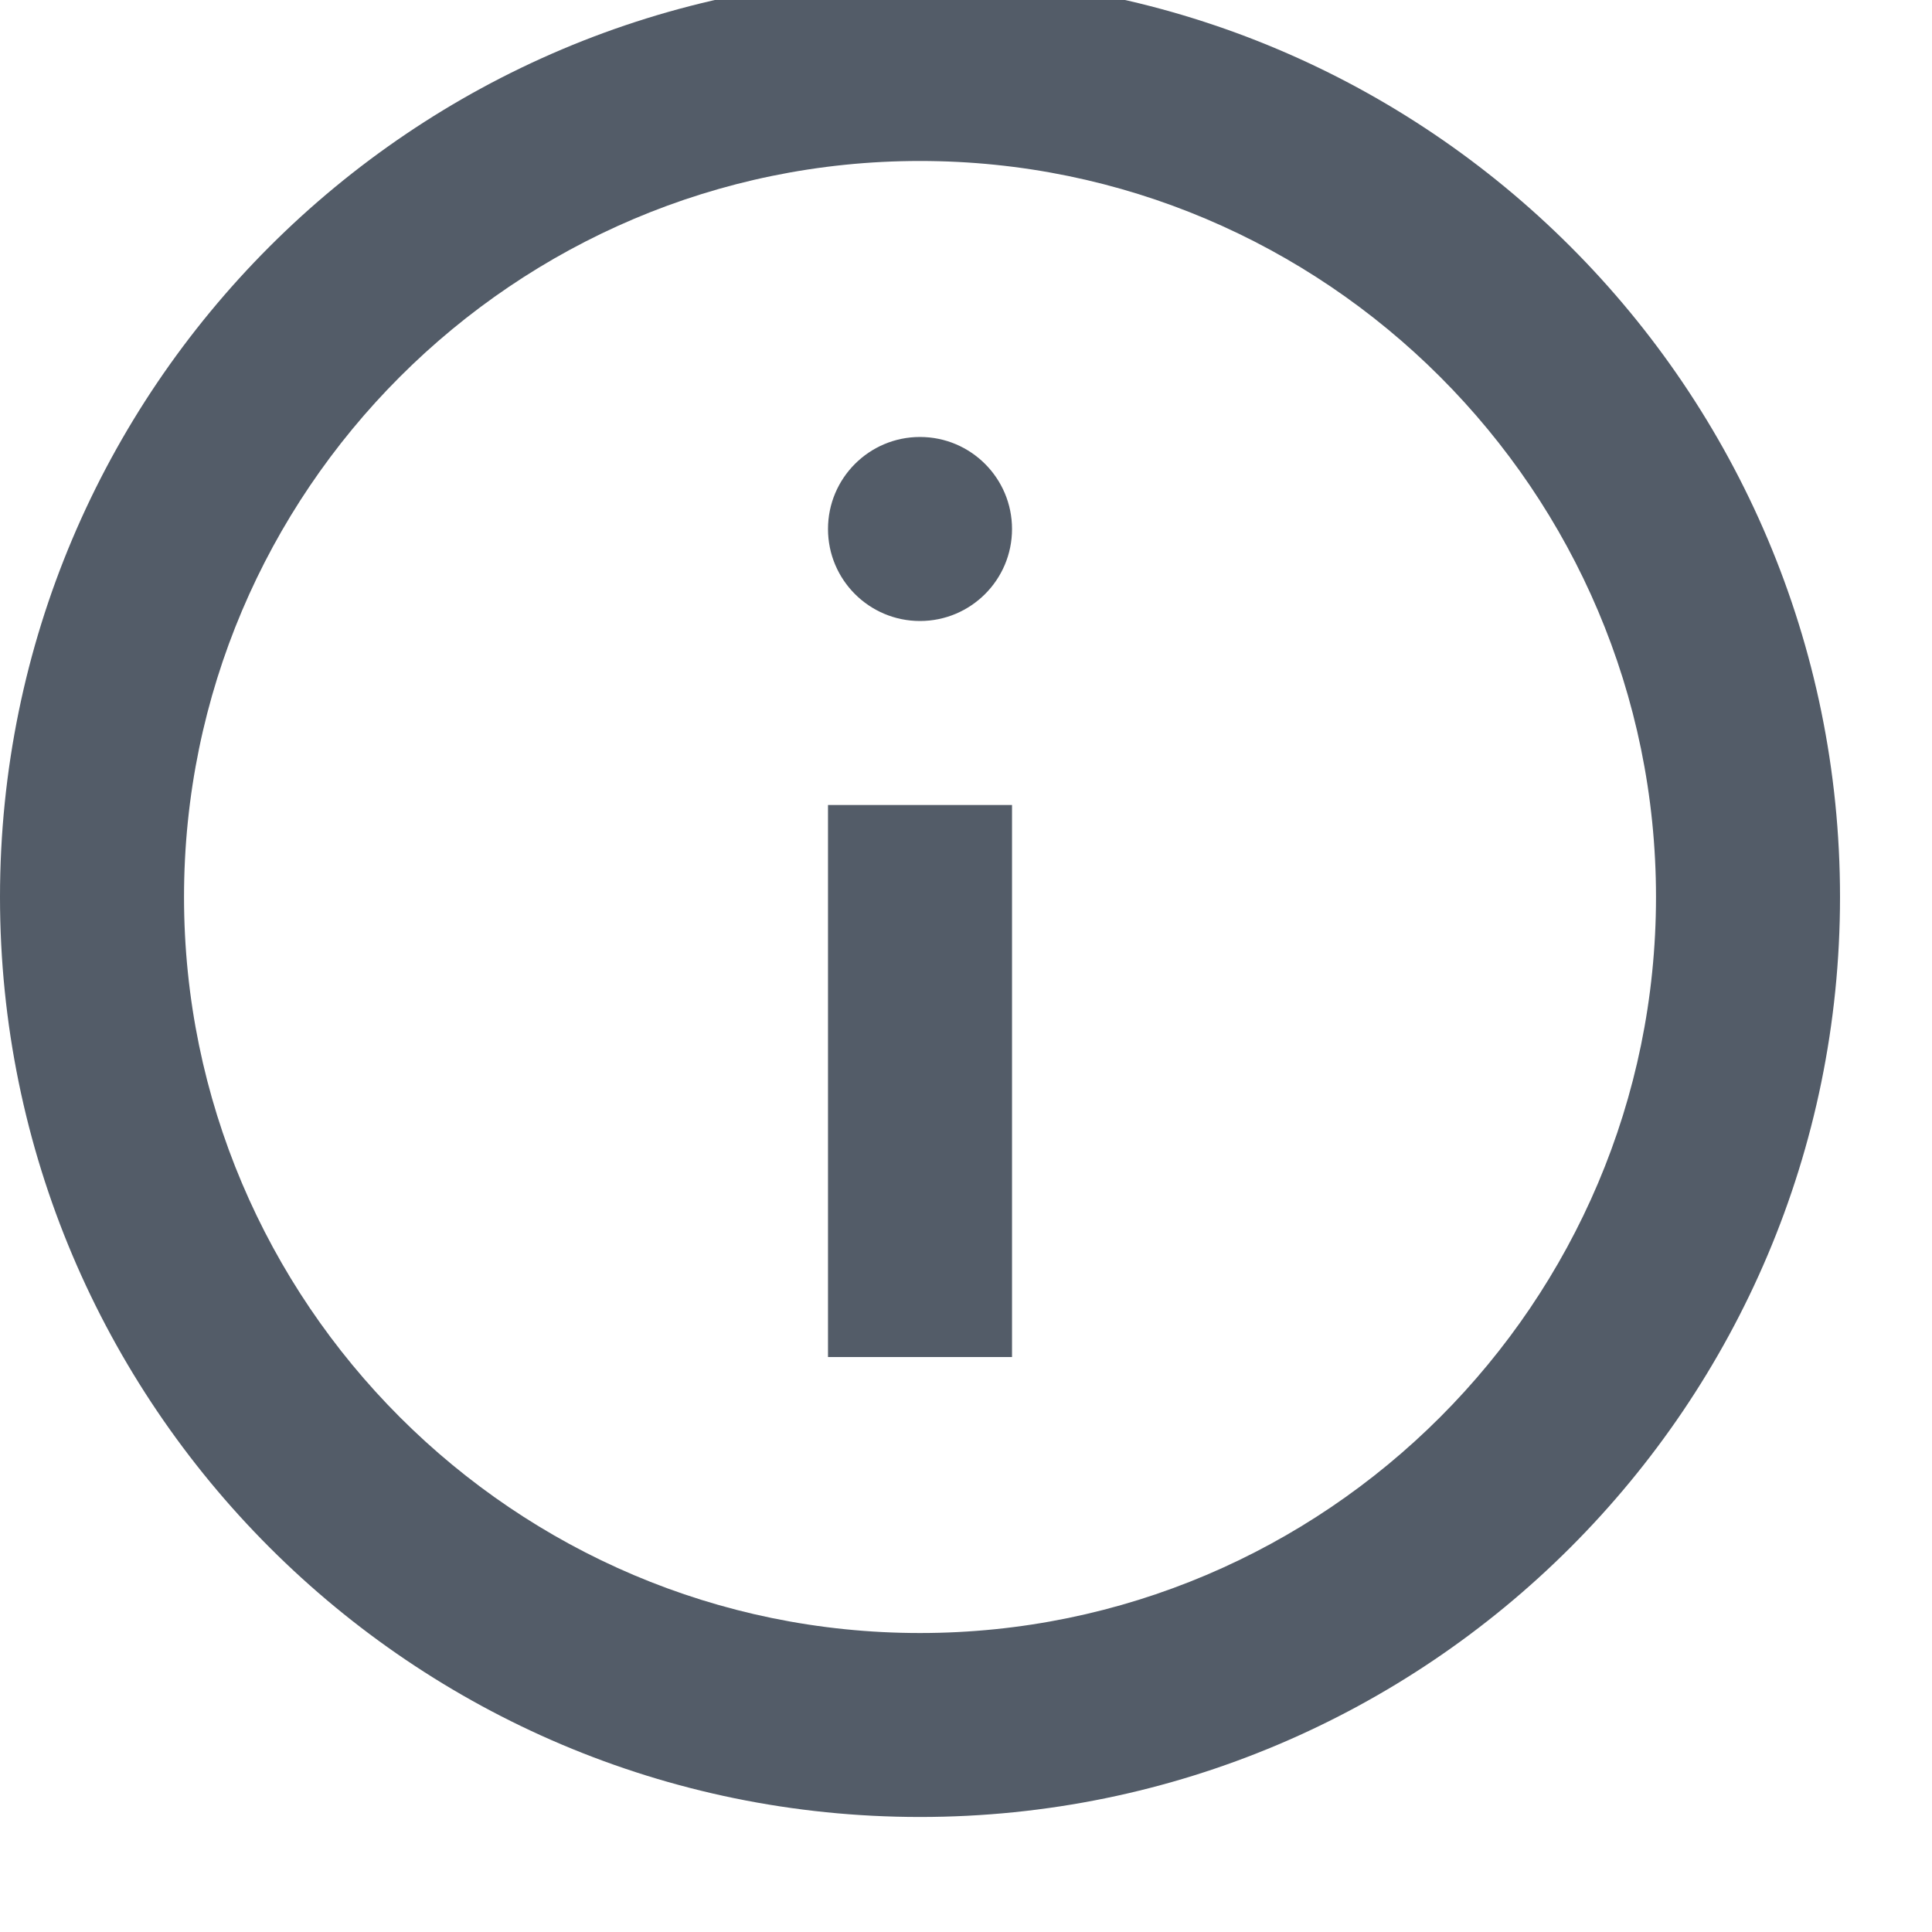 <svg width="28" height="28" viewBox="0 0 28 28" fill="none" xmlns="http://www.w3.org/2000/svg" xmlns:xlink="http://www.w3.org/1999/xlink">
<path d="M12,11.667L14.667,11.667L14.667,19.667L12,19.667L12,11.667ZM13.333,-0.333C5.973,-0.333 0,5.64 0,13C0,20.36 5.973,26.333 13.333,26.333C20.693,26.333 26.667,20.36 26.667,13C26.667,5.64 20.693,-0.333 13.333,-0.333ZM13.333,23.667C7.453,23.667 2.667,18.88 2.667,13C2.667,7.12 7.453,2.333 13.333,2.333C19.213,2.333 24,7.12 24,13C24,18.88 19.213,23.667 13.333,23.667Z" fill="#535C68"/>
<path d="M14.667,7.667C14.667,8.403 14.07,9 13.333,9C12.597,9 12,8.403 12,7.667C12,6.93 12.597,6.333 13.333,6.333C14.07,6.333 14.667,6.93 14.667,7.667Z" fill="#535C68"/>
</svg>
